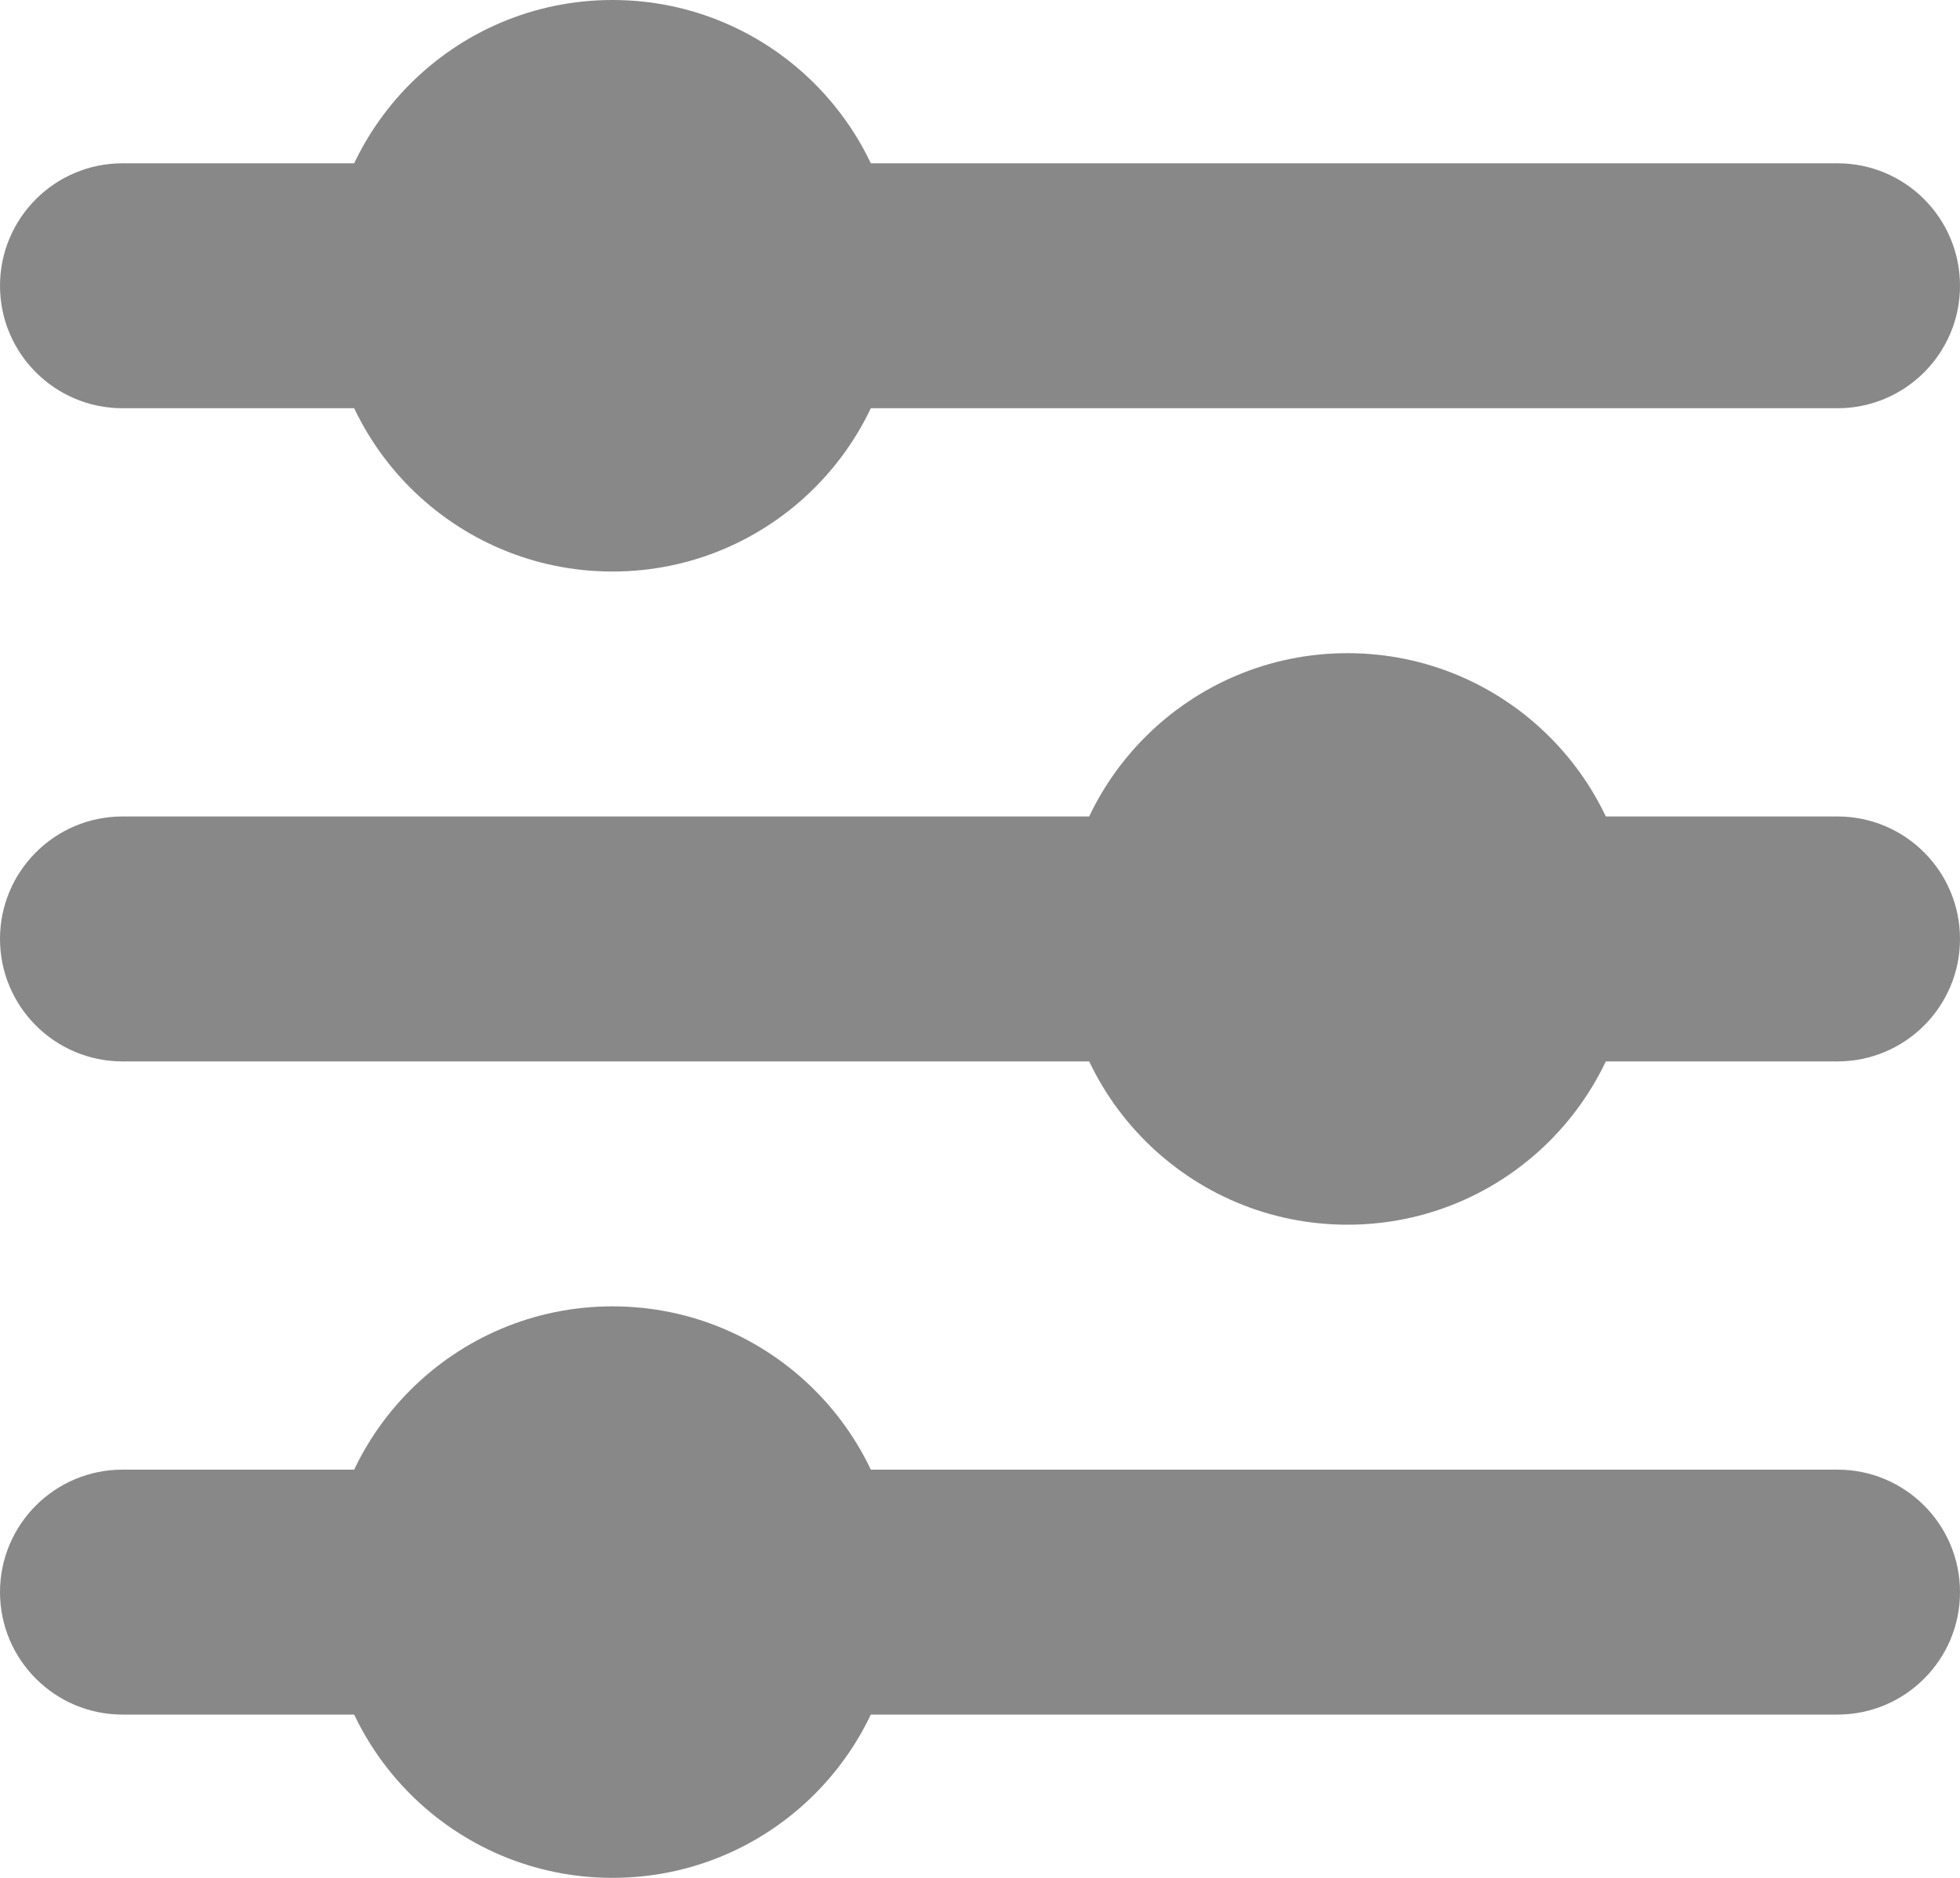 <svg width="24" height="23" viewBox="0 0 24 23" fill="none" xmlns="http://www.w3.org/2000/svg">
<path d="M22.5 18H1.5C0.672 18 0 18.672 0 19.5C0 20.328 0.672 21 1.5 21H22.5C23.328 21 24 20.328 24 19.5C24 18.672 23.328 18 22.5 18Z" fill="#888888"/>
<path d="M7.5 23C9.433 23 11 21.433 11 19.5C11 17.567 9.433 16 7.5 16C5.567 16 4 17.567 4 19.5C4 21.433 5.567 23 7.5 23Z" fill="#888888"/>
<path d="M22.5 10H1.5C0.672 10 0 10.672 0 11.5C0 12.328 0.672 13 1.5 13H22.5C23.328 13 24 12.328 24 11.5C24 10.672 23.328 10 22.5 10Z" fill="#888888"/>
<path d="M16.5 15C18.433 15 20 13.433 20 11.5C20 9.567 18.433 8 16.5 8C14.567 8 13 9.567 13 11.5C13 13.433 14.567 15 16.5 15Z" fill="#888888"/>
<path d="M22.5 2H1.5C0.672 2 0 2.672 0 3.5C0 4.328 0.672 5 1.5 5H22.5C23.328 5 24 4.328 24 3.5C24 2.672 23.328 2 22.5 2Z" fill="#888888"/>
<path d="M7.5 7C9.433 7 11 5.433 11 3.5C11 1.567 9.433 0 7.5 0C5.567 0 4 1.567 4 3.5C4 5.433 5.567 7 7.5 7Z" fill="#888888"/>
</svg>
